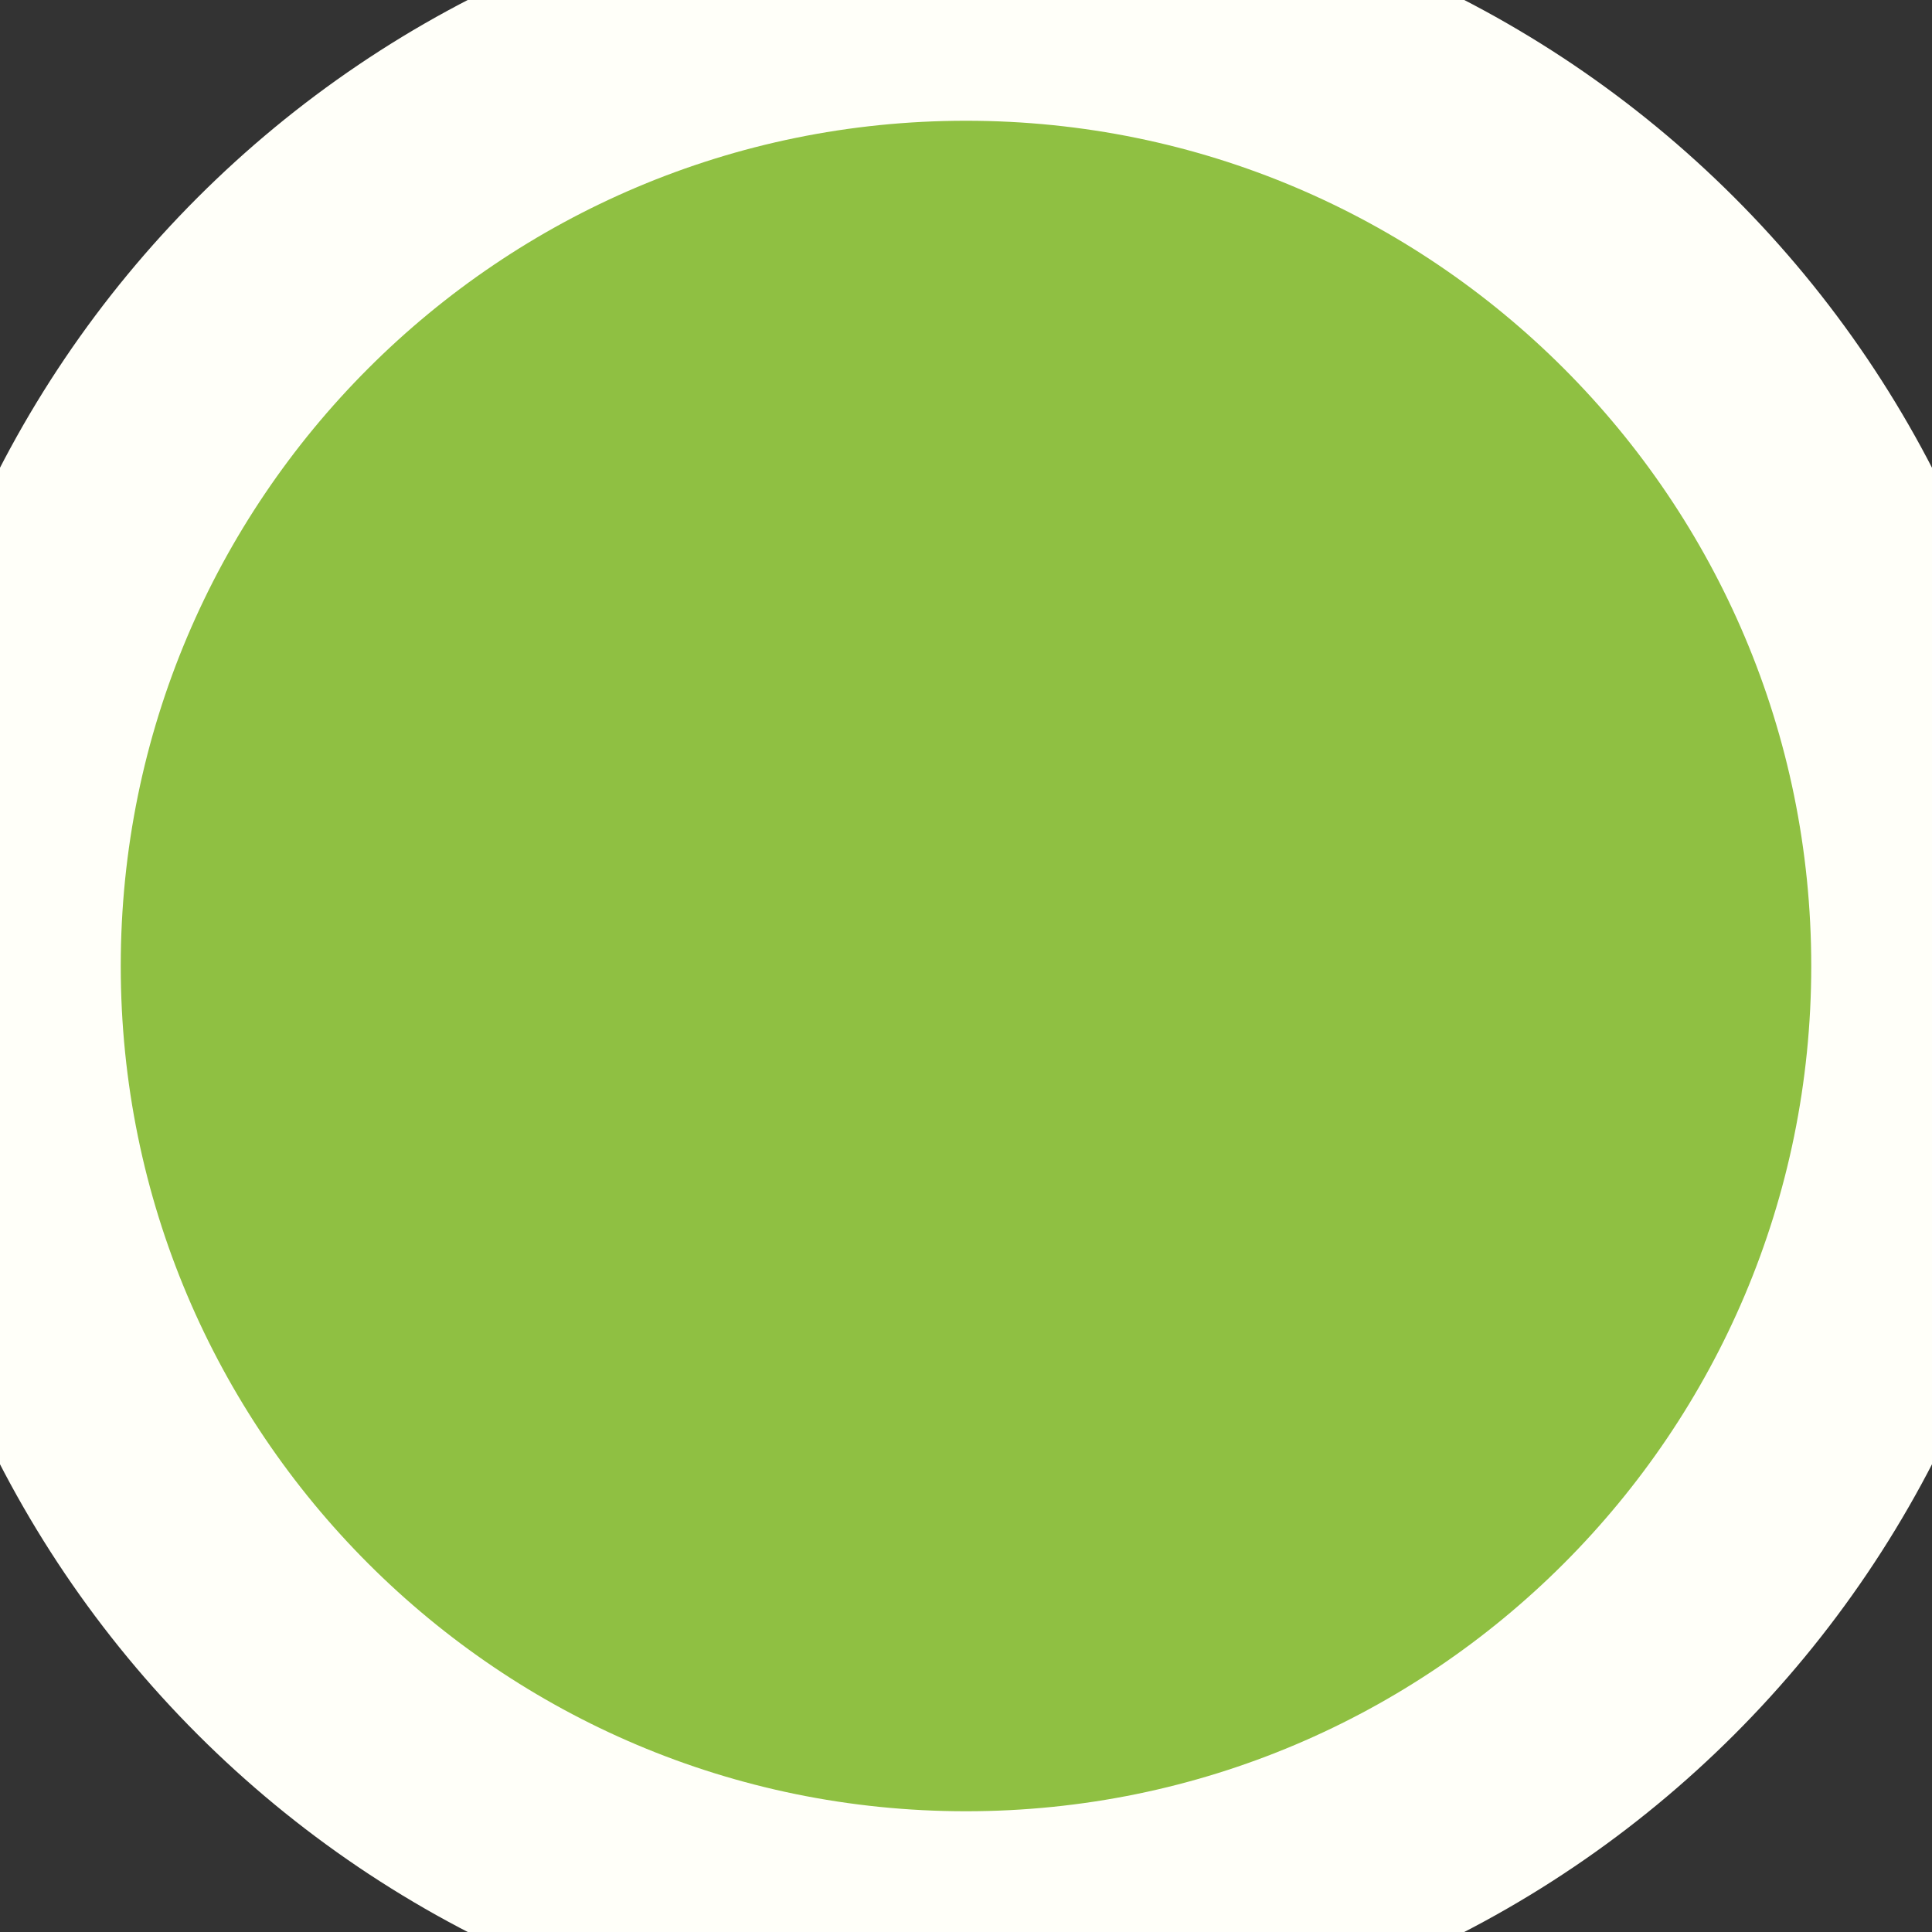 <svg width="16" height="16" viewBox="0 0 16 16" fill="none" xmlns="http://www.w3.org/2000/svg">
  <rect x="0" y="0" width="16" height="16" fill="#333333" stroke="none"/>
  <path
    d="M1.38026e-07 8C6.17962e-08 3.582 3.582 0 8 0C12.418 0 16 3.582 16 8C16 12.418 12.418 16 8 16C3.582 16 2.14255e-07 12.418 1.38026e-07 8Z"
    fill="#8FC042" stroke="#FFFFF9" stroke-width="2" />
</svg>